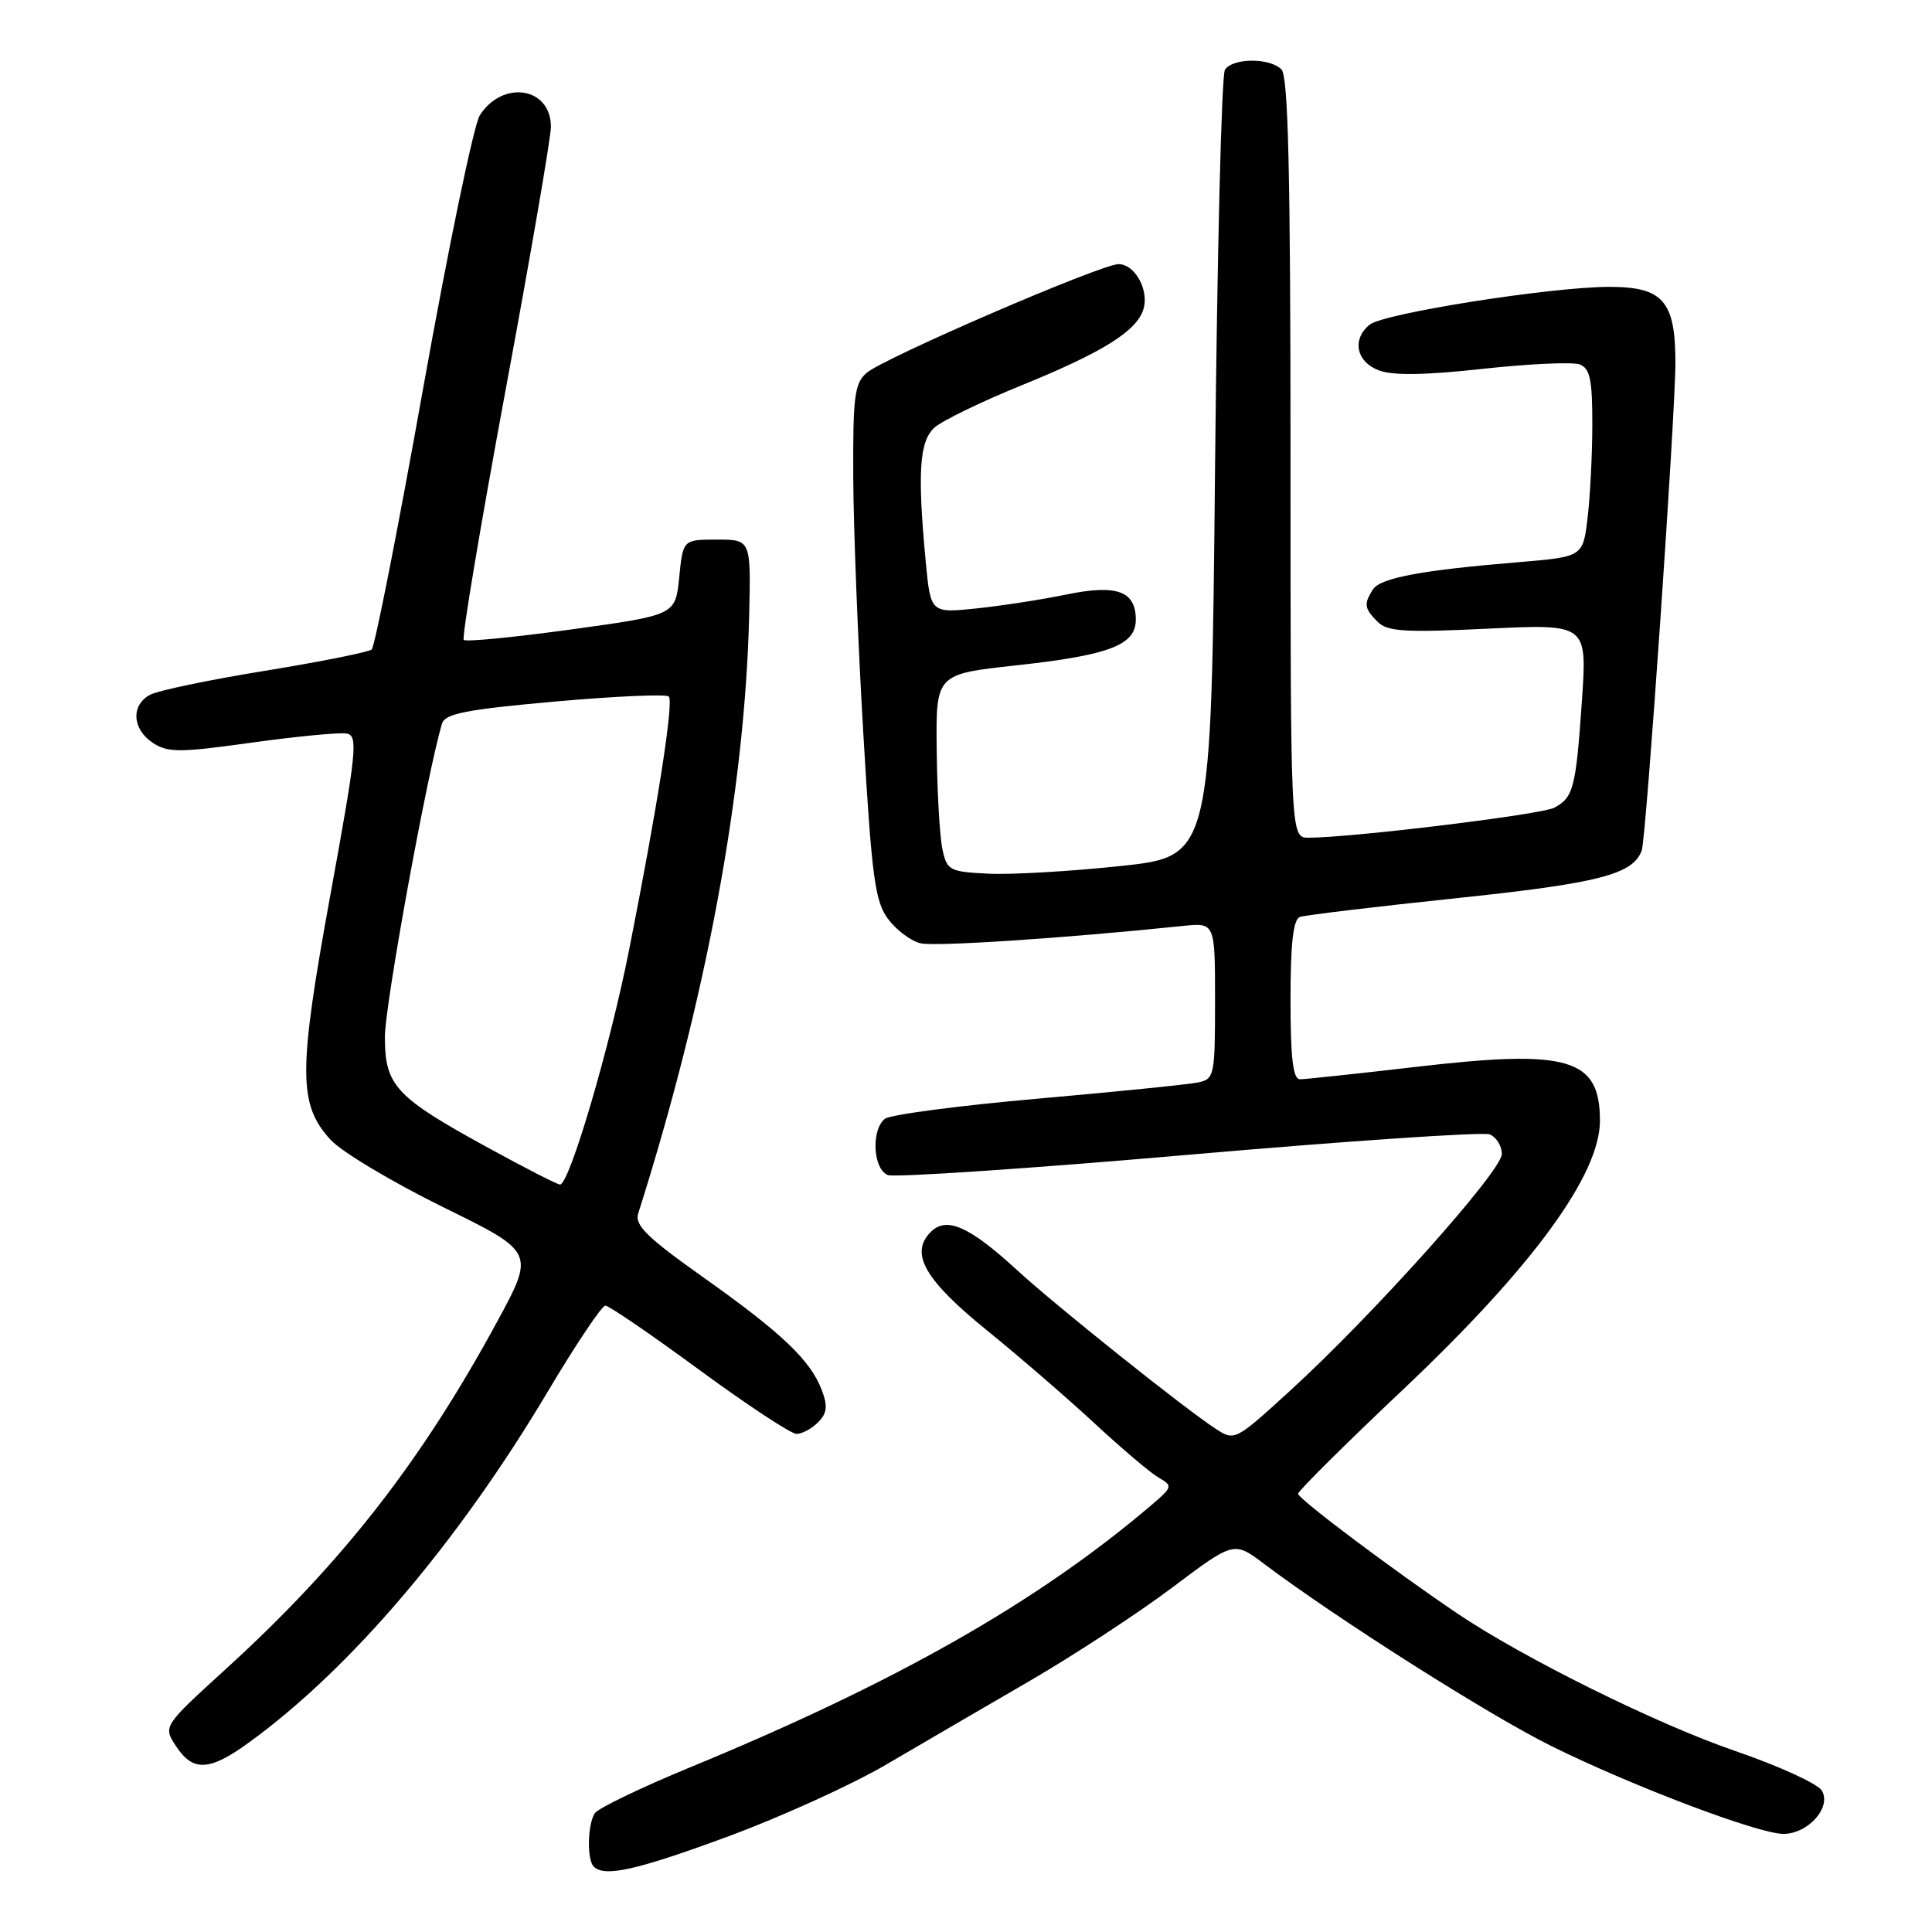 <?xml version="1.0" encoding="UTF-8" standalone="no"?>
<!DOCTYPE svg PUBLIC "-//W3C//DTD SVG 1.1//EN" "http://www.w3.org/Graphics/SVG/1.1/DTD/svg11.dtd" >
<svg xmlns="http://www.w3.org/2000/svg" xmlns:xlink="http://www.w3.org/1999/xlink" version="1.1" viewBox="0 0 256 256">
 <g >
 <path fill="currentColor"
d=" M 96.58 243.30 C 103.57 240.71 112.94 236.45 117.40 233.83 C 121.85 231.22 130.38 226.25 136.34 222.79 C 142.30 219.33 150.85 213.73 155.34 210.35 C 163.50 204.21 163.50 204.21 167.50 207.22 C 177.17 214.50 197.43 227.35 205.60 231.38 C 216.36 236.70 233.02 243.00 236.30 243.00 C 239.61 243.00 242.76 239.42 241.38 237.23 C 240.80 236.33 235.64 233.97 229.91 232.01 C 219.50 228.43 201.90 219.72 193.13 213.81 C 184.47 207.96 172.00 198.59 172.00 197.93 C 172.00 197.57 178.30 191.31 186.01 184.03 C 203.02 167.94 212.00 155.68 212.00 148.51 C 212.00 140.21 207.87 139.00 187.60 141.37 C 179.84 142.27 172.94 143.01 172.25 143.01 C 171.33 143.00 171.00 140.22 171.00 132.47 C 171.00 124.94 171.36 121.81 172.25 121.50 C 172.94 121.26 182.25 120.14 192.94 119.02 C 211.86 117.03 216.39 115.87 217.54 112.69 C 218.13 111.05 222.00 54.98 222.00 48.05 C 222.00 39.88 220.35 38.00 213.19 38.01 C 205.41 38.03 183.28 41.53 181.47 43.03 C 179.11 44.98 179.71 47.94 182.69 49.07 C 184.56 49.78 188.76 49.72 196.51 48.87 C 202.63 48.20 208.40 47.94 209.32 48.29 C 210.68 48.81 211.00 50.32 210.99 56.22 C 210.99 60.22 210.70 65.81 210.36 68.64 C 209.75 73.78 209.75 73.78 201.12 74.50 C 188.29 75.56 182.88 76.58 181.91 78.12 C 180.69 80.04 180.78 80.63 182.54 82.39 C 183.83 83.69 186.14 83.83 197.19 83.30 C 210.31 82.68 210.31 82.68 209.61 92.88 C 208.81 104.44 208.49 105.67 205.94 107.03 C 204.27 107.93 179.05 111.00 173.39 111.00 C 171.00 111.00 171.00 111.00 171.00 60.70 C 171.00 22.91 170.70 10.10 169.80 9.20 C 168.23 7.63 163.34 7.66 162.31 9.25 C 161.86 9.94 161.28 33.67 161.00 61.98 C 160.50 113.47 160.50 113.47 148.50 114.75 C 141.90 115.46 134.03 115.91 131.01 115.77 C 125.79 115.51 125.48 115.35 124.87 112.50 C 124.52 110.85 124.18 104.96 124.12 99.42 C 124.00 89.33 124.00 89.33 134.60 88.17 C 147.00 86.82 150.50 85.48 150.50 82.10 C 150.50 78.31 147.97 77.40 141.29 78.78 C 138.09 79.44 132.73 80.27 129.39 80.62 C 123.31 81.25 123.31 81.25 122.66 74.38 C 121.55 62.59 121.82 58.47 123.82 56.66 C 124.83 55.75 130.00 53.24 135.33 51.07 C 146.10 46.69 150.58 43.90 151.50 41.01 C 152.30 38.48 150.40 35.00 148.21 35.00 C 145.91 35.00 117.18 47.40 114.84 49.40 C 113.23 50.78 113.01 52.53 113.06 63.24 C 113.09 69.98 113.69 85.31 114.40 97.30 C 115.52 116.31 115.94 119.45 117.68 121.78 C 118.78 123.25 120.71 124.70 121.98 124.99 C 123.92 125.45 141.08 124.32 156.75 122.69 C 161.00 122.25 161.00 122.25 161.00 132.60 C 161.00 142.54 160.91 142.98 158.75 143.43 C 157.51 143.69 147.95 144.66 137.50 145.58 C 127.05 146.50 117.94 147.70 117.25 148.25 C 115.40 149.72 115.68 154.94 117.65 155.70 C 118.56 156.04 136.50 154.84 157.53 153.01 C 178.55 151.18 196.48 149.97 197.38 150.31 C 198.27 150.66 199.00 151.83 199.00 152.91 C 199.00 155.17 181.92 174.26 170.93 184.29 C 163.65 190.94 163.59 190.96 161.05 189.30 C 156.86 186.56 139.85 172.97 134.79 168.32 C 128.43 162.48 125.43 161.15 123.33 163.24 C 120.51 166.06 122.51 169.58 130.74 176.25 C 134.98 179.69 141.40 185.23 145.00 188.57 C 148.60 191.91 152.43 195.16 153.52 195.79 C 155.43 196.89 155.39 197.03 152.50 199.49 C 137.47 212.28 118.77 222.91 91.54 234.14 C 84.96 236.85 79.23 239.61 78.80 240.28 C 77.85 241.78 77.76 246.43 78.67 247.33 C 80.11 248.77 84.36 247.81 96.58 243.30 Z  M 32.92 230.94 C 46.40 221.18 60.66 204.43 72.62 184.33 C 76.33 178.10 79.75 173.00 80.21 173.00 C 80.68 173.00 86.27 176.82 92.64 181.50 C 99.02 186.18 104.82 190.00 105.54 190.00 C 106.27 190.00 107.55 189.31 108.39 188.47 C 109.59 187.27 109.70 186.34 108.90 184.22 C 107.40 180.25 103.65 176.67 93.23 169.28 C 85.77 164.00 84.08 162.34 84.56 160.81 C 93.60 132.34 98.72 104.69 99.27 81.50 C 99.50 71.50 99.50 71.50 95.00 71.50 C 90.50 71.50 90.50 71.50 90.00 76.50 C 89.50 81.50 89.50 81.50 75.73 83.40 C 68.16 84.44 61.74 85.07 61.45 84.79 C 61.17 84.51 63.66 69.67 66.97 51.81 C 70.29 33.96 73.00 18.20 73.00 16.80 C 73.00 11.56 66.64 10.53 63.58 15.27 C 62.79 16.49 59.41 32.78 56.07 51.45 C 52.73 70.13 49.66 85.70 49.25 86.06 C 48.84 86.41 42.49 87.68 35.14 88.88 C 27.79 90.07 20.93 91.50 19.89 92.06 C 17.32 93.43 17.51 96.63 20.26 98.44 C 22.26 99.74 23.78 99.74 33.37 98.40 C 39.34 97.57 44.99 97.03 45.92 97.20 C 47.47 97.47 47.27 99.42 43.79 118.50 C 39.50 142.02 39.50 146.35 43.82 151.04 C 45.29 152.64 51.99 156.64 58.69 159.94 C 70.88 165.92 70.88 165.92 65.83 175.21 C 55.77 193.74 45.26 207.18 29.96 221.12 C 21.60 228.74 21.60 228.74 23.32 231.37 C 25.56 234.79 27.75 234.69 32.92 230.94 Z  M 64.74 152.12 C 52.39 145.36 51.00 143.87 51.00 137.39 C 51.00 133.15 56.60 102.44 58.57 95.88 C 58.96 94.56 61.77 94.01 73.53 92.96 C 81.49 92.25 88.28 91.95 88.62 92.29 C 89.30 92.97 87.12 106.91 83.35 125.91 C 80.80 138.80 75.43 157.03 74.20 156.96 C 73.82 156.94 69.56 154.76 64.74 152.12 Z "/>
</g>
</svg>
